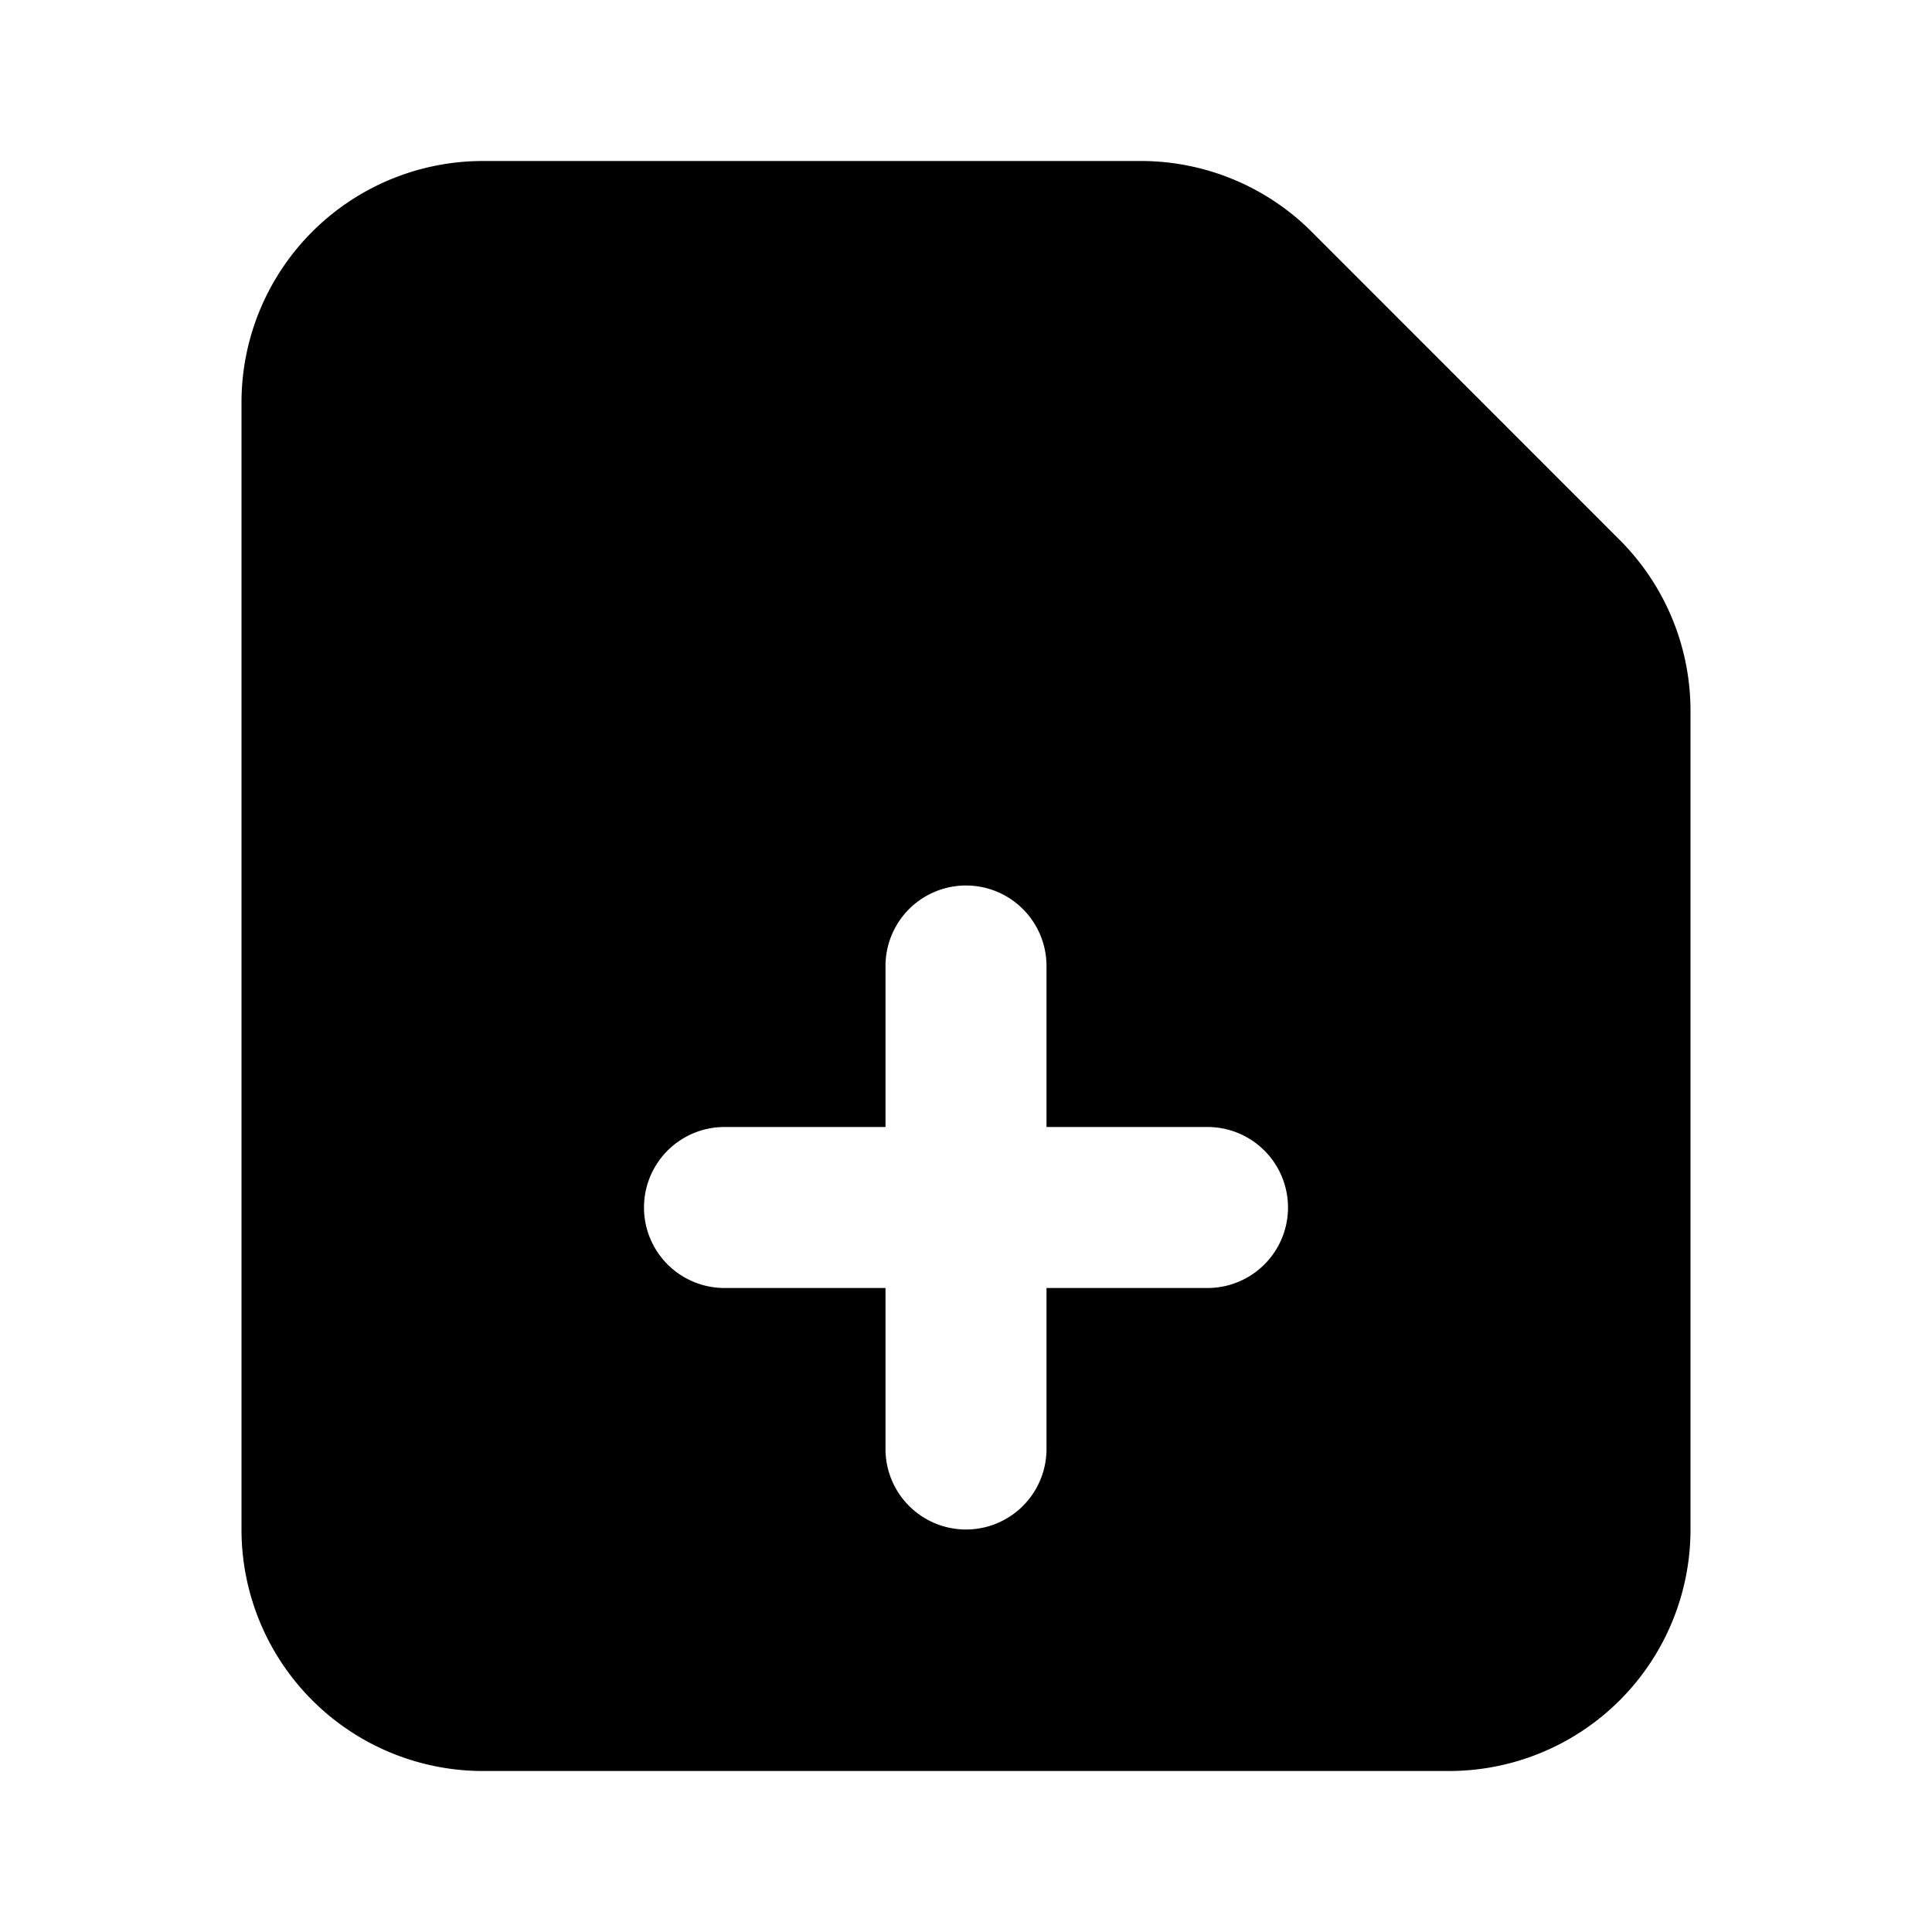 <svg width="24" height="24" fill="none" xmlns="http://www.w3.org/2000/svg"><path fill-rule="evenodd" clip-rule="evenodd" d="M3 19a3 3 0 003 3h12a3 3 0 003-3V8.828a3 3 0 00-.879-2.12l-3.828-3.83A3 3 0 0014.172 2H6a3 3 0 00-3 3v14zm10-7a1 1 0 10-2 0v2H9a1 1 0 100 2h2v2a1 1 0 102 0v-2h2a1 1 0 100-2h-2v-2z" fill="currentColor"/></svg>